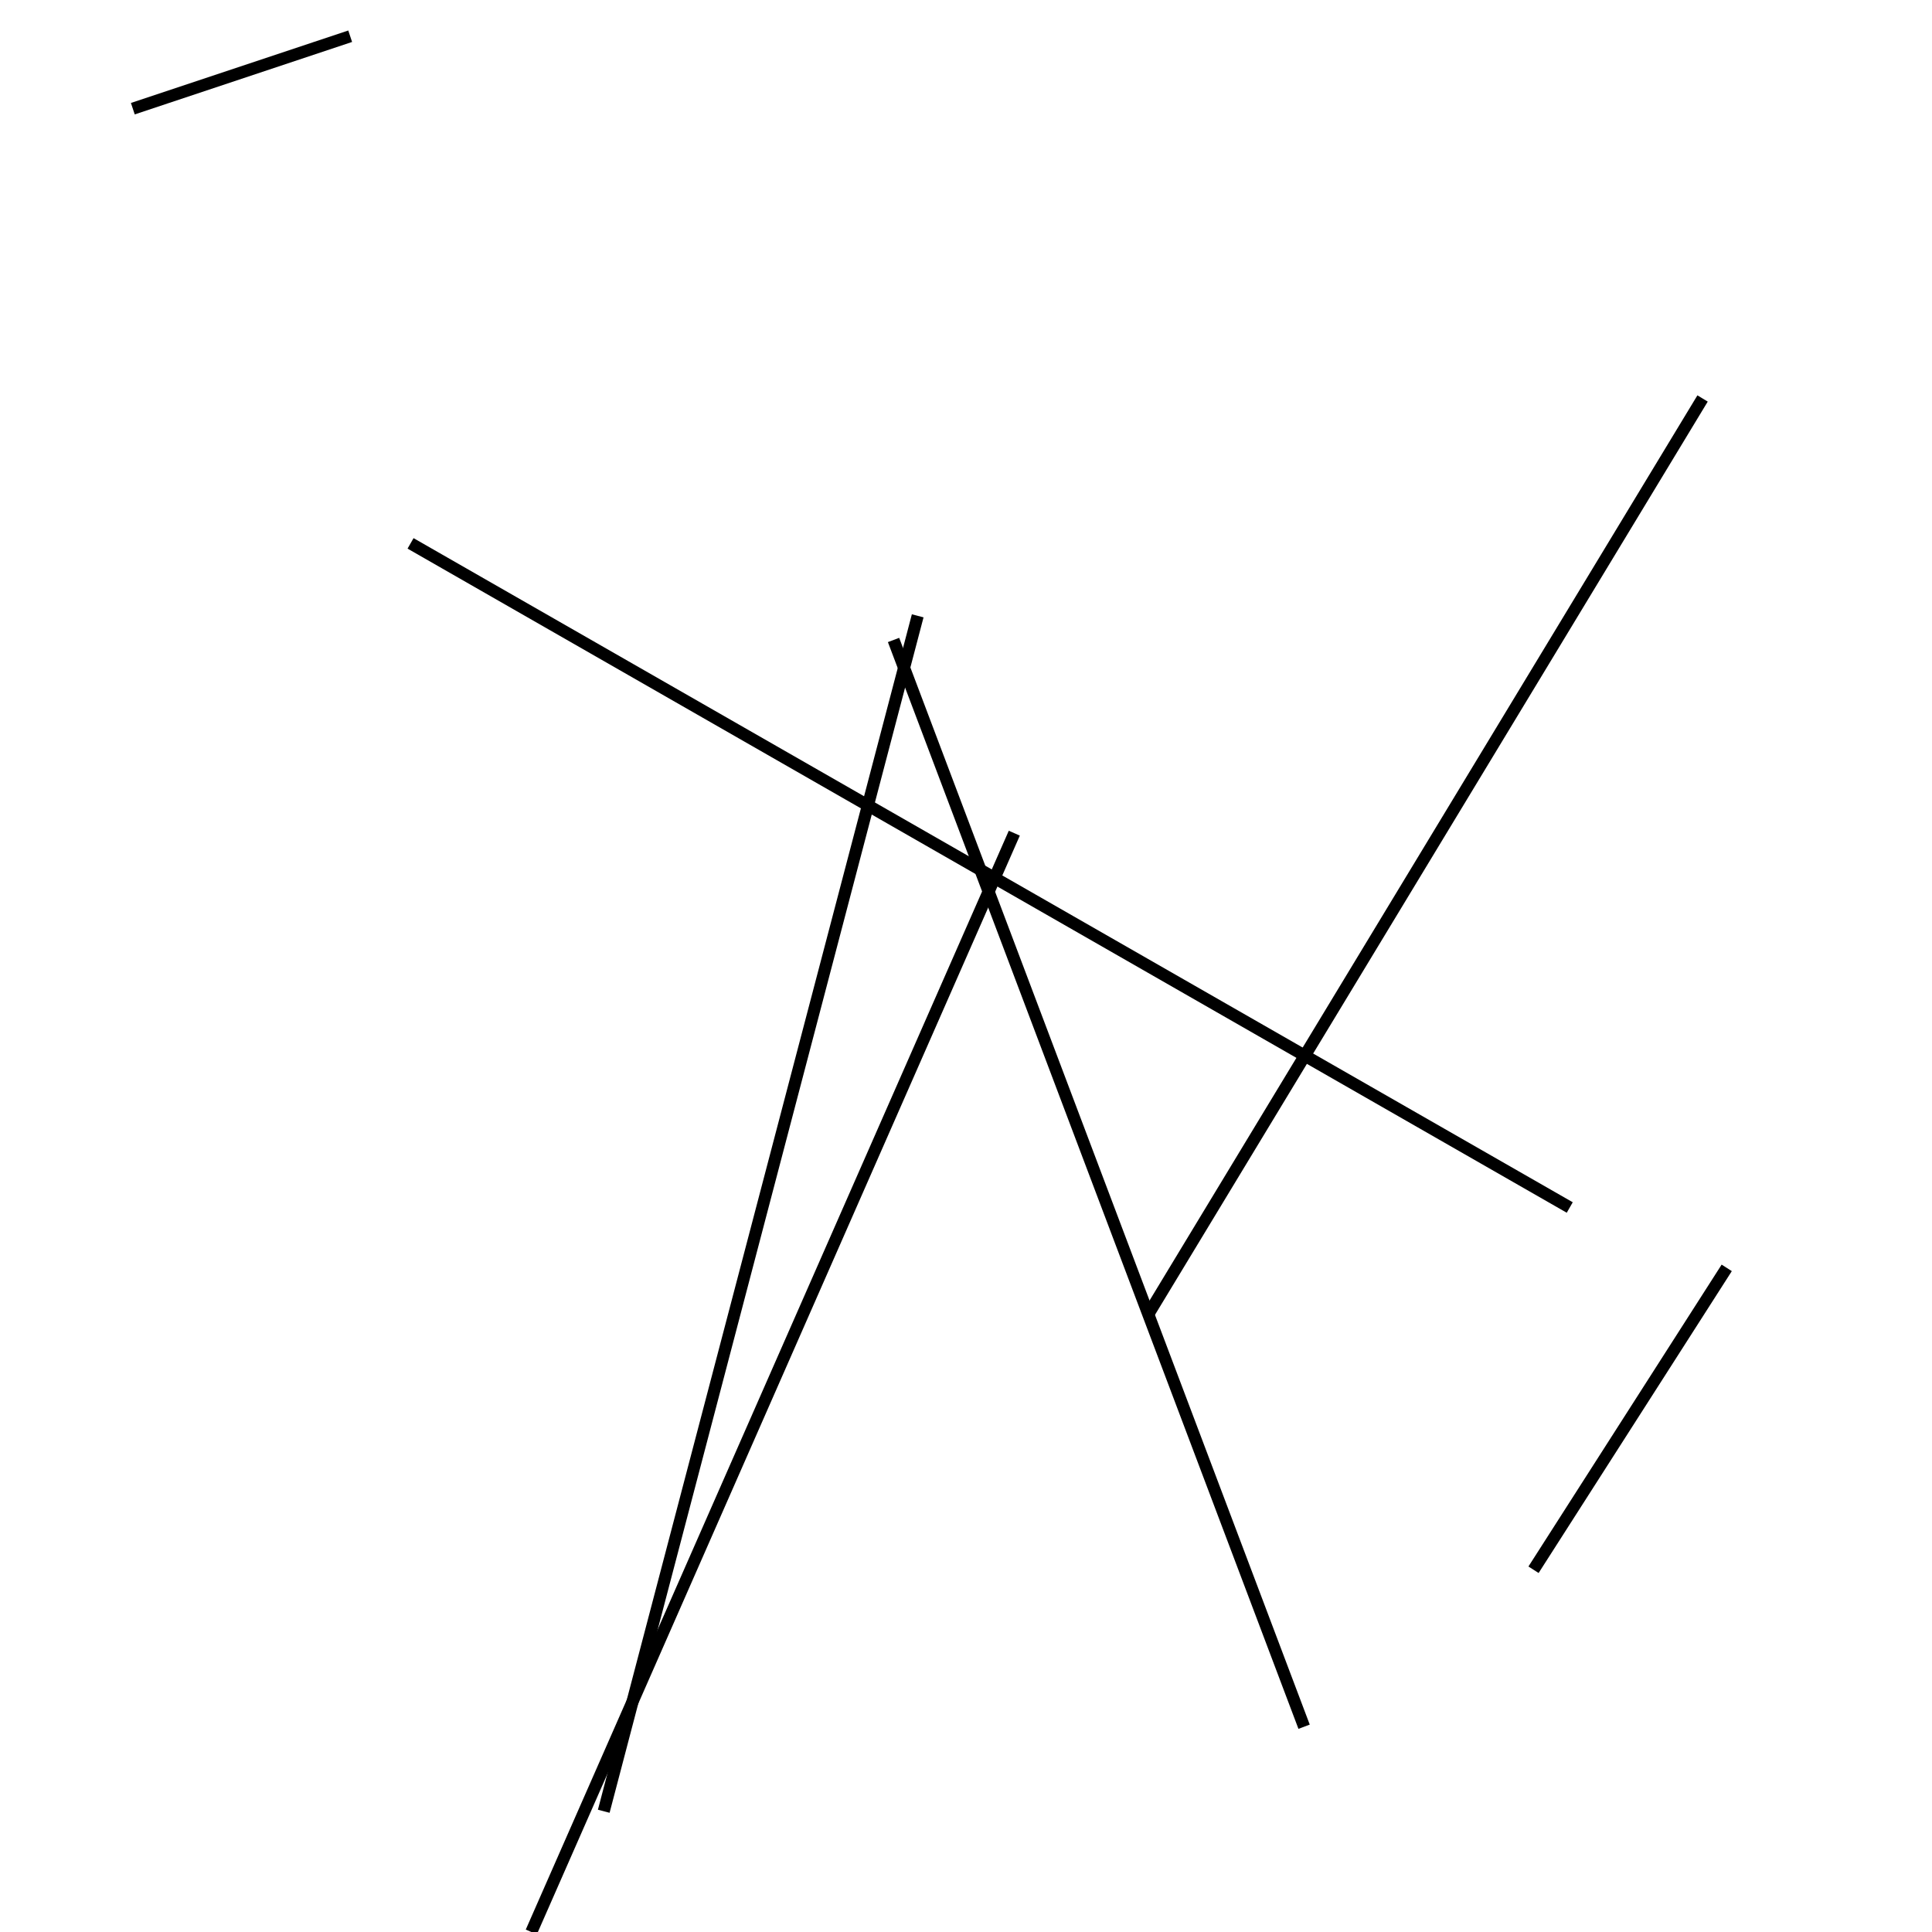 <?xml version="1.0" encoding="utf-8" ?>
<svg baseProfile="full" height="160" version="1.1" width="160" xmlns="http://www.w3.org/2000/svg" xmlns:ev="http://www.w3.org/2001/xml-events" xmlns:xlink="http://www.w3.org/1999/xlink"><defs /><line stroke="black" stroke-width="1" x1="11" x2="29" y1="9" y2="3" /><line stroke="black" stroke-width="1" x1="84" x2="44" y1="69" y2="160" /><line stroke="black" stroke-width="1" x1="130" x2="34" y1="100" y2="45" /><line stroke="black" stroke-width="1" x1="50" x2="76" y1="150" y2="51" /><line stroke="black" stroke-width="1" x1="141" x2="95" y1="33" y2="109" /><line stroke="black" stroke-width="1" x1="143" x2="127" y1="105" y2="130" /><line stroke="black" stroke-width="1" x1="108" x2="74" y1="143" y2="53" /></svg>